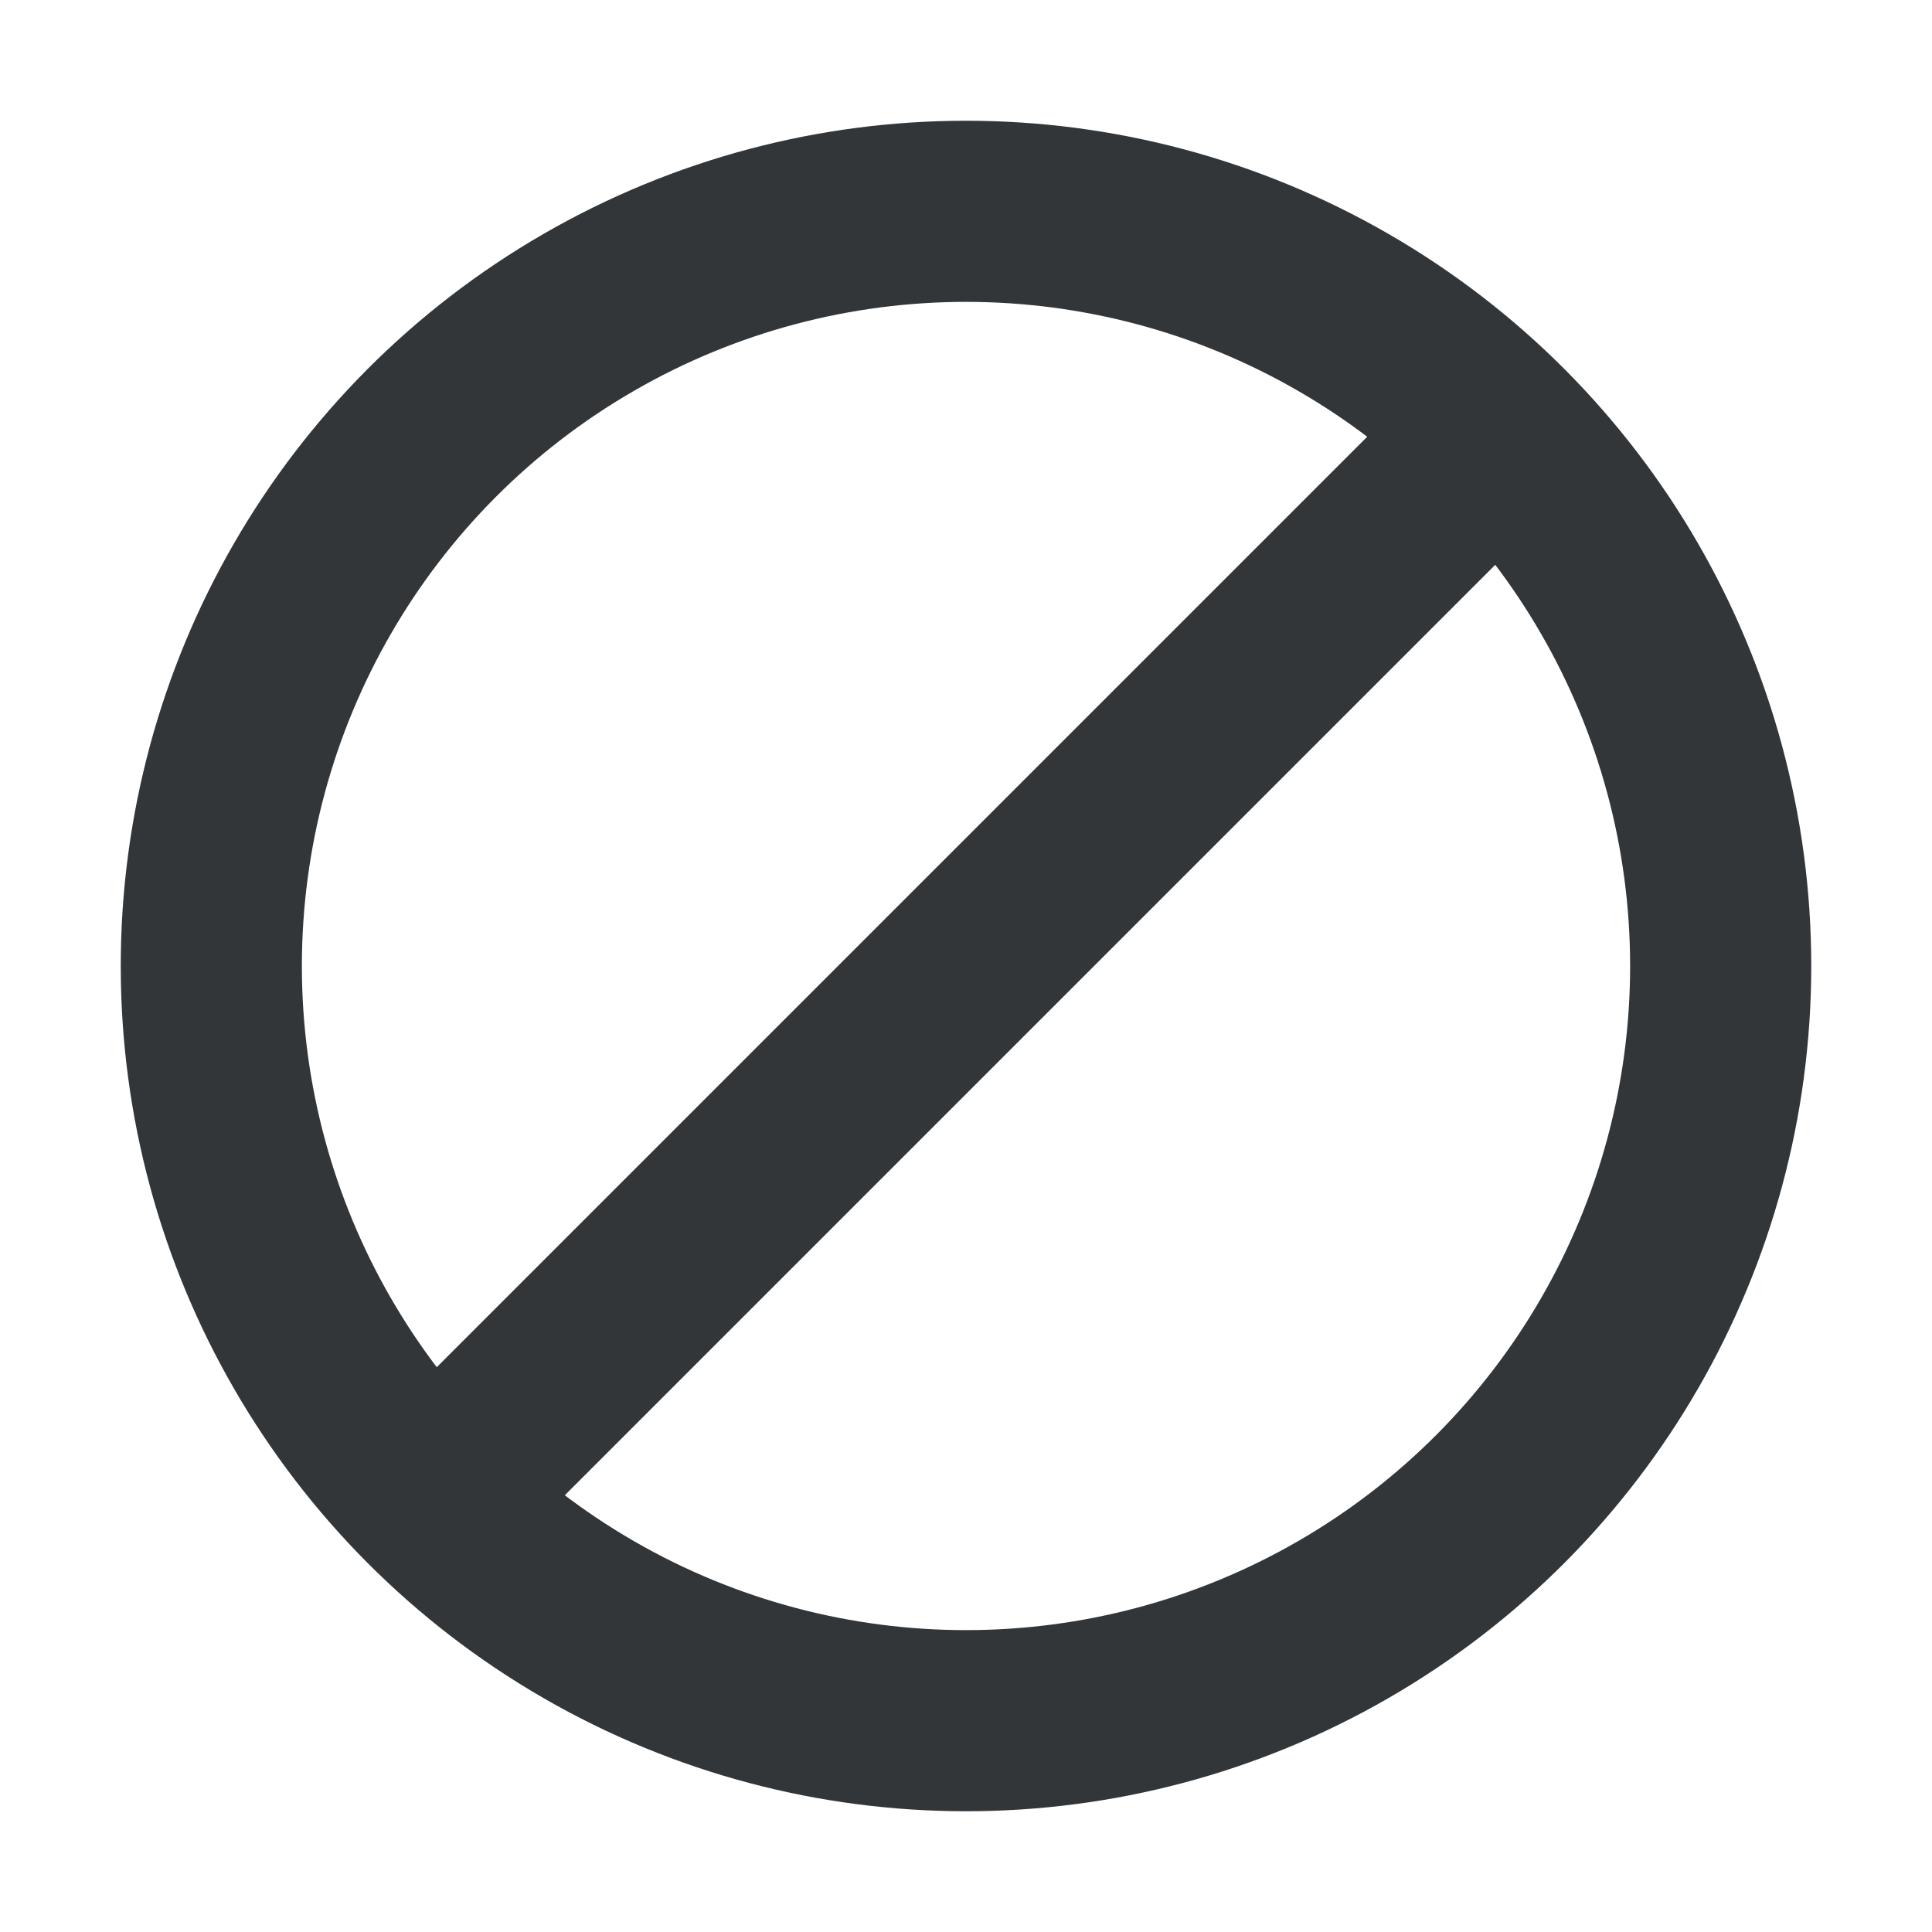<svg width="32" height="32" viewBox="0 0 32 32" xmlns="http://www.w3.org/2000/svg">
  <g transform="translate(2 2)" stroke="#323639" stroke-width="3" fill="none">
    <circle cx="14" cy="14" r="12.5"/>
    <path d="M23.07 4.93L4.93 23.07 23.07 4.93z"/>
  </g>
</svg>
